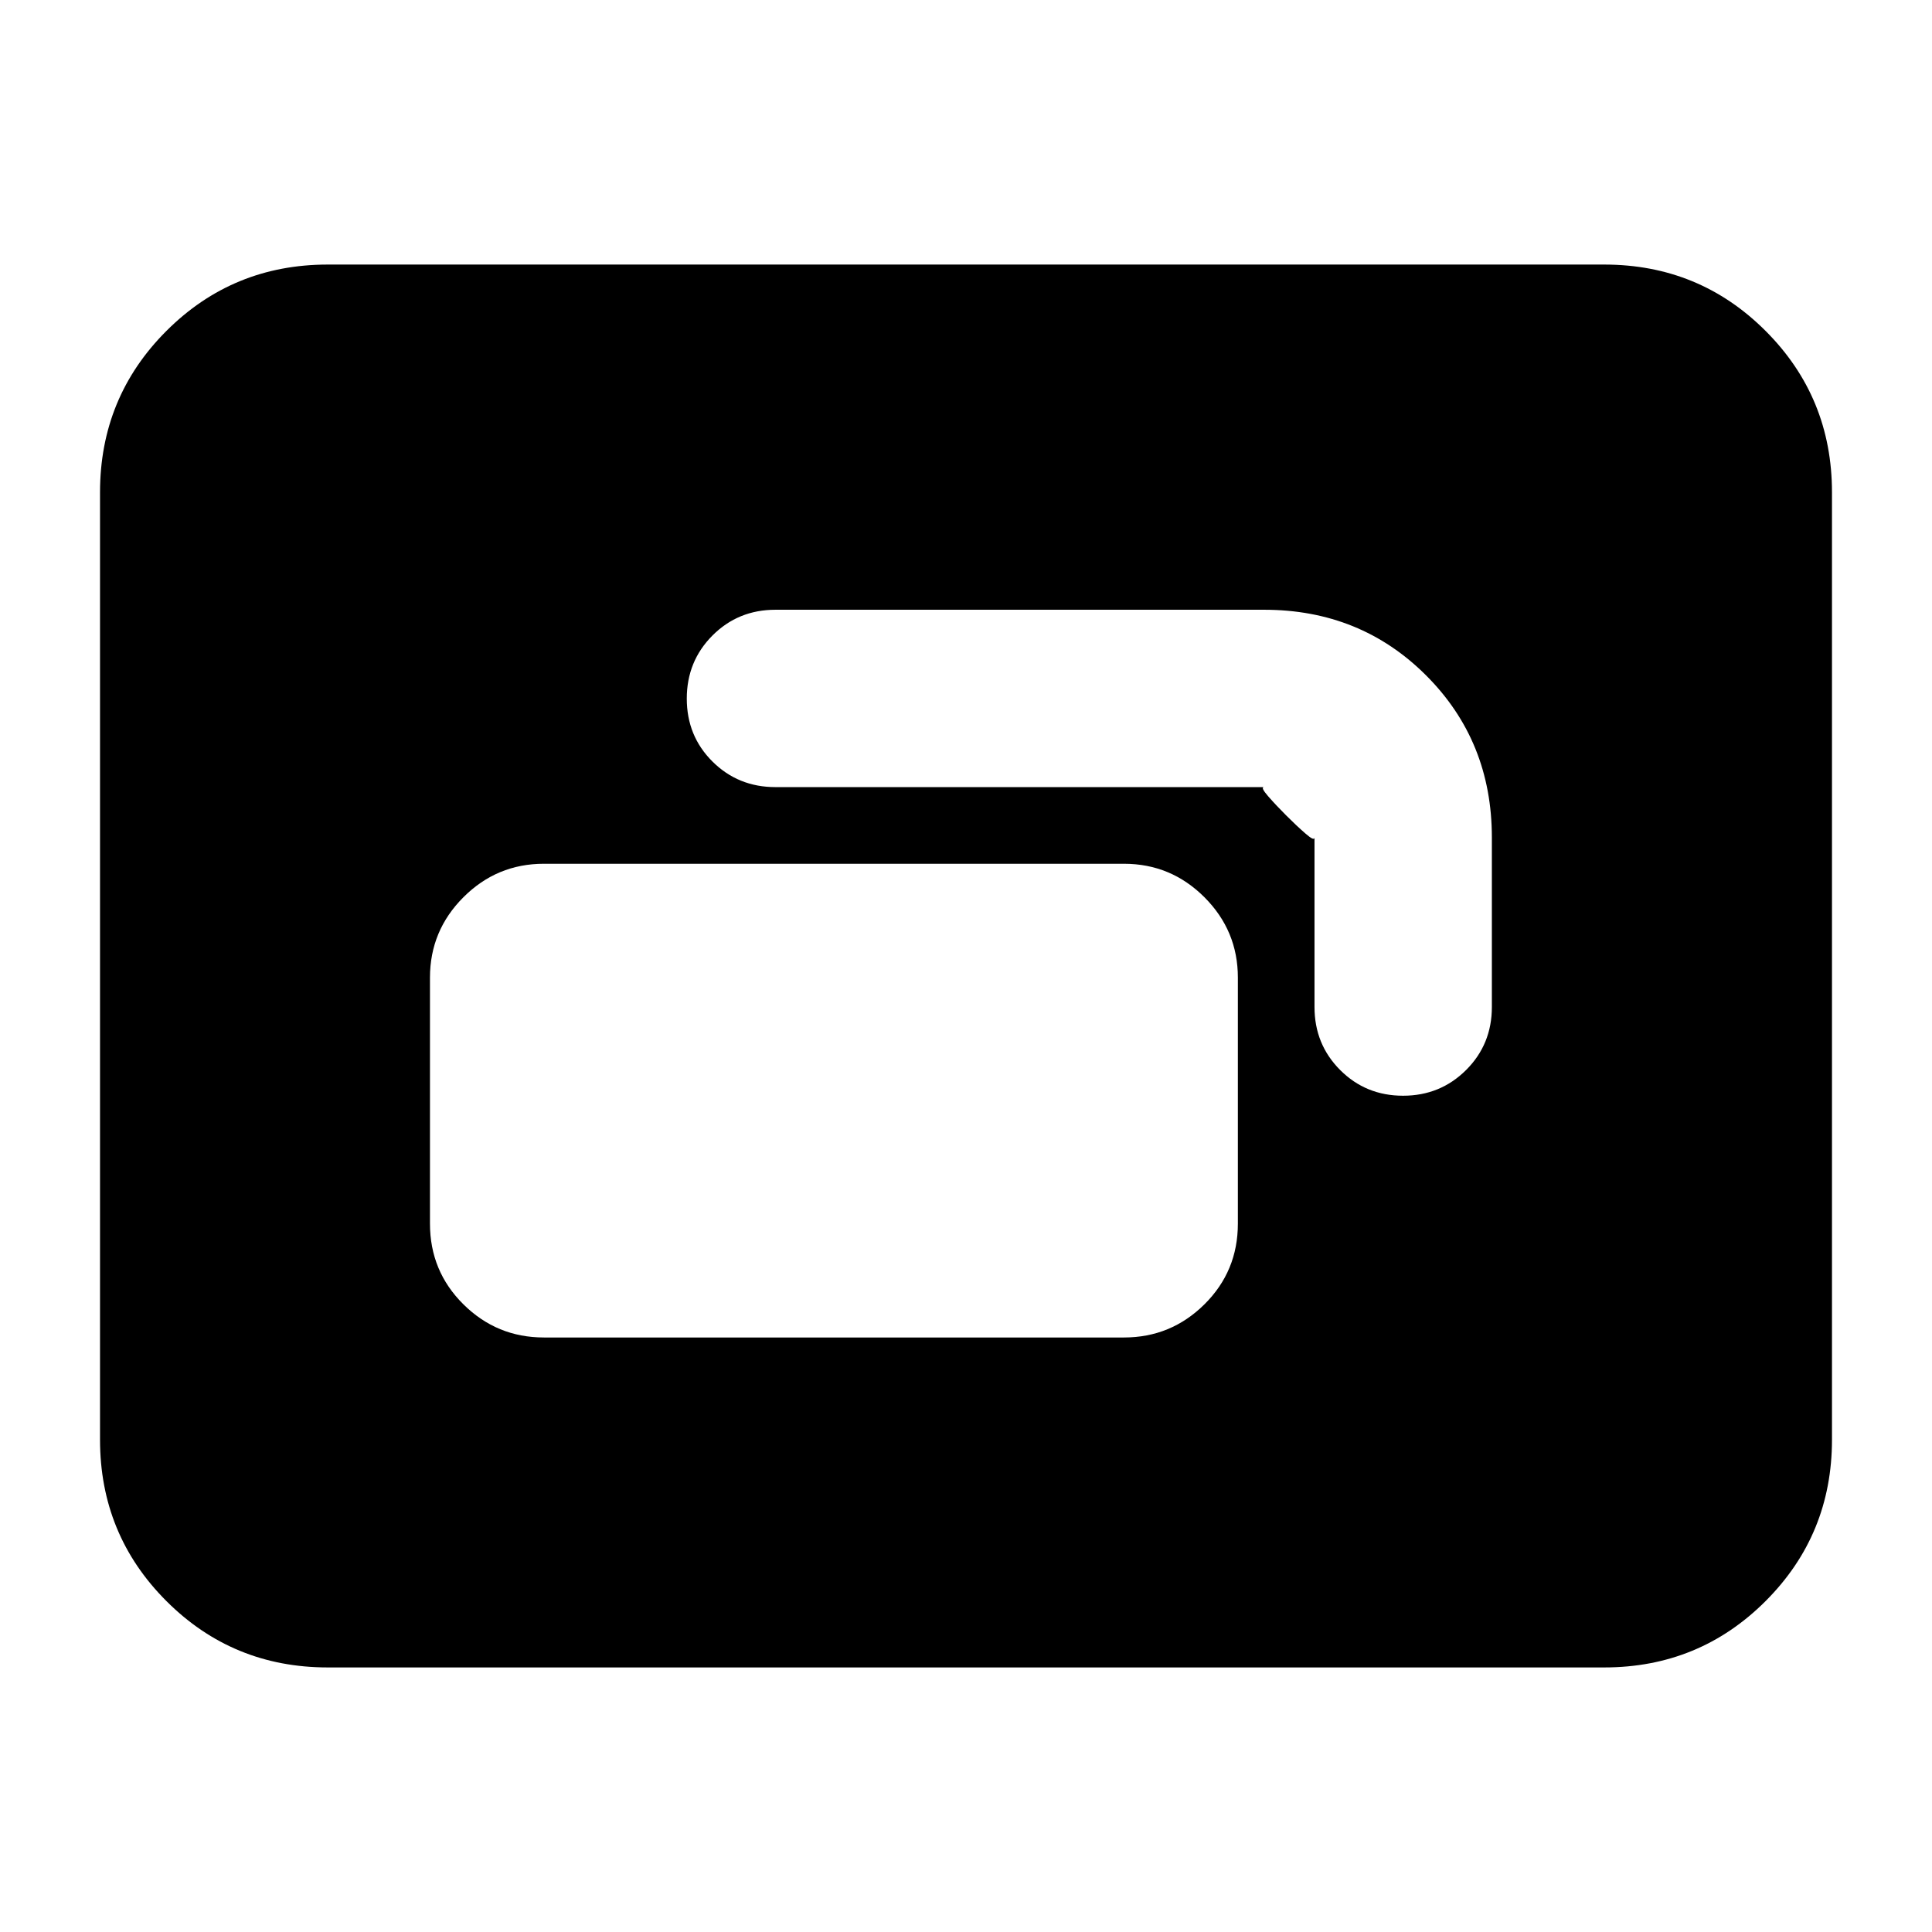 <svg xmlns="http://www.w3.org/2000/svg" height="24" viewBox="0 -960 960 960" width="24"><path d="M270.24-295.41H558.5q23.34 0 39.96-16.46 16.63-16.46 16.63-40.13v-122.22q0-23.34-16.63-39.96-16.62-16.62-39.96-16.62H270.24q-23.34 0-39.96 16.62-16.63 16.62-16.63 39.96V-352q0 23.67 16.63 40.13 16.62 16.46 39.96 16.46Zm71.02-317.45q0 18.58 12.77 31.27 12.77 12.7 31.3 12.7h242.8q-1.96 0 1.98 4.51 3.93 4.51 8.99 9.56 5.05 5.06 9.56 8.99 4.51 3.94 4.51 1.98v84.24q0 18.53 12.75 31.3t31.25 12.77q18.5 0 31.32-12.77 12.81-12.77 12.81-31.3v-84.24q0-47.87-32.65-80.52t-80.52-32.65h-242.8q-18.53 0-31.3 12.79-12.77 12.8-12.77 31.37Zm-178.39 481.4q-47.2 0-80.19-32.98-32.98-32.99-32.98-80.19v-470.74q0-47.2 32.98-80.19 32.99-32.98 80.19-32.98h634.26q47.2 0 80.19 32.98 32.98 32.99 32.98 80.19v470.74q0 47.2-32.98 80.19-32.99 32.98-80.19 32.98H162.87Z"/></svg>
